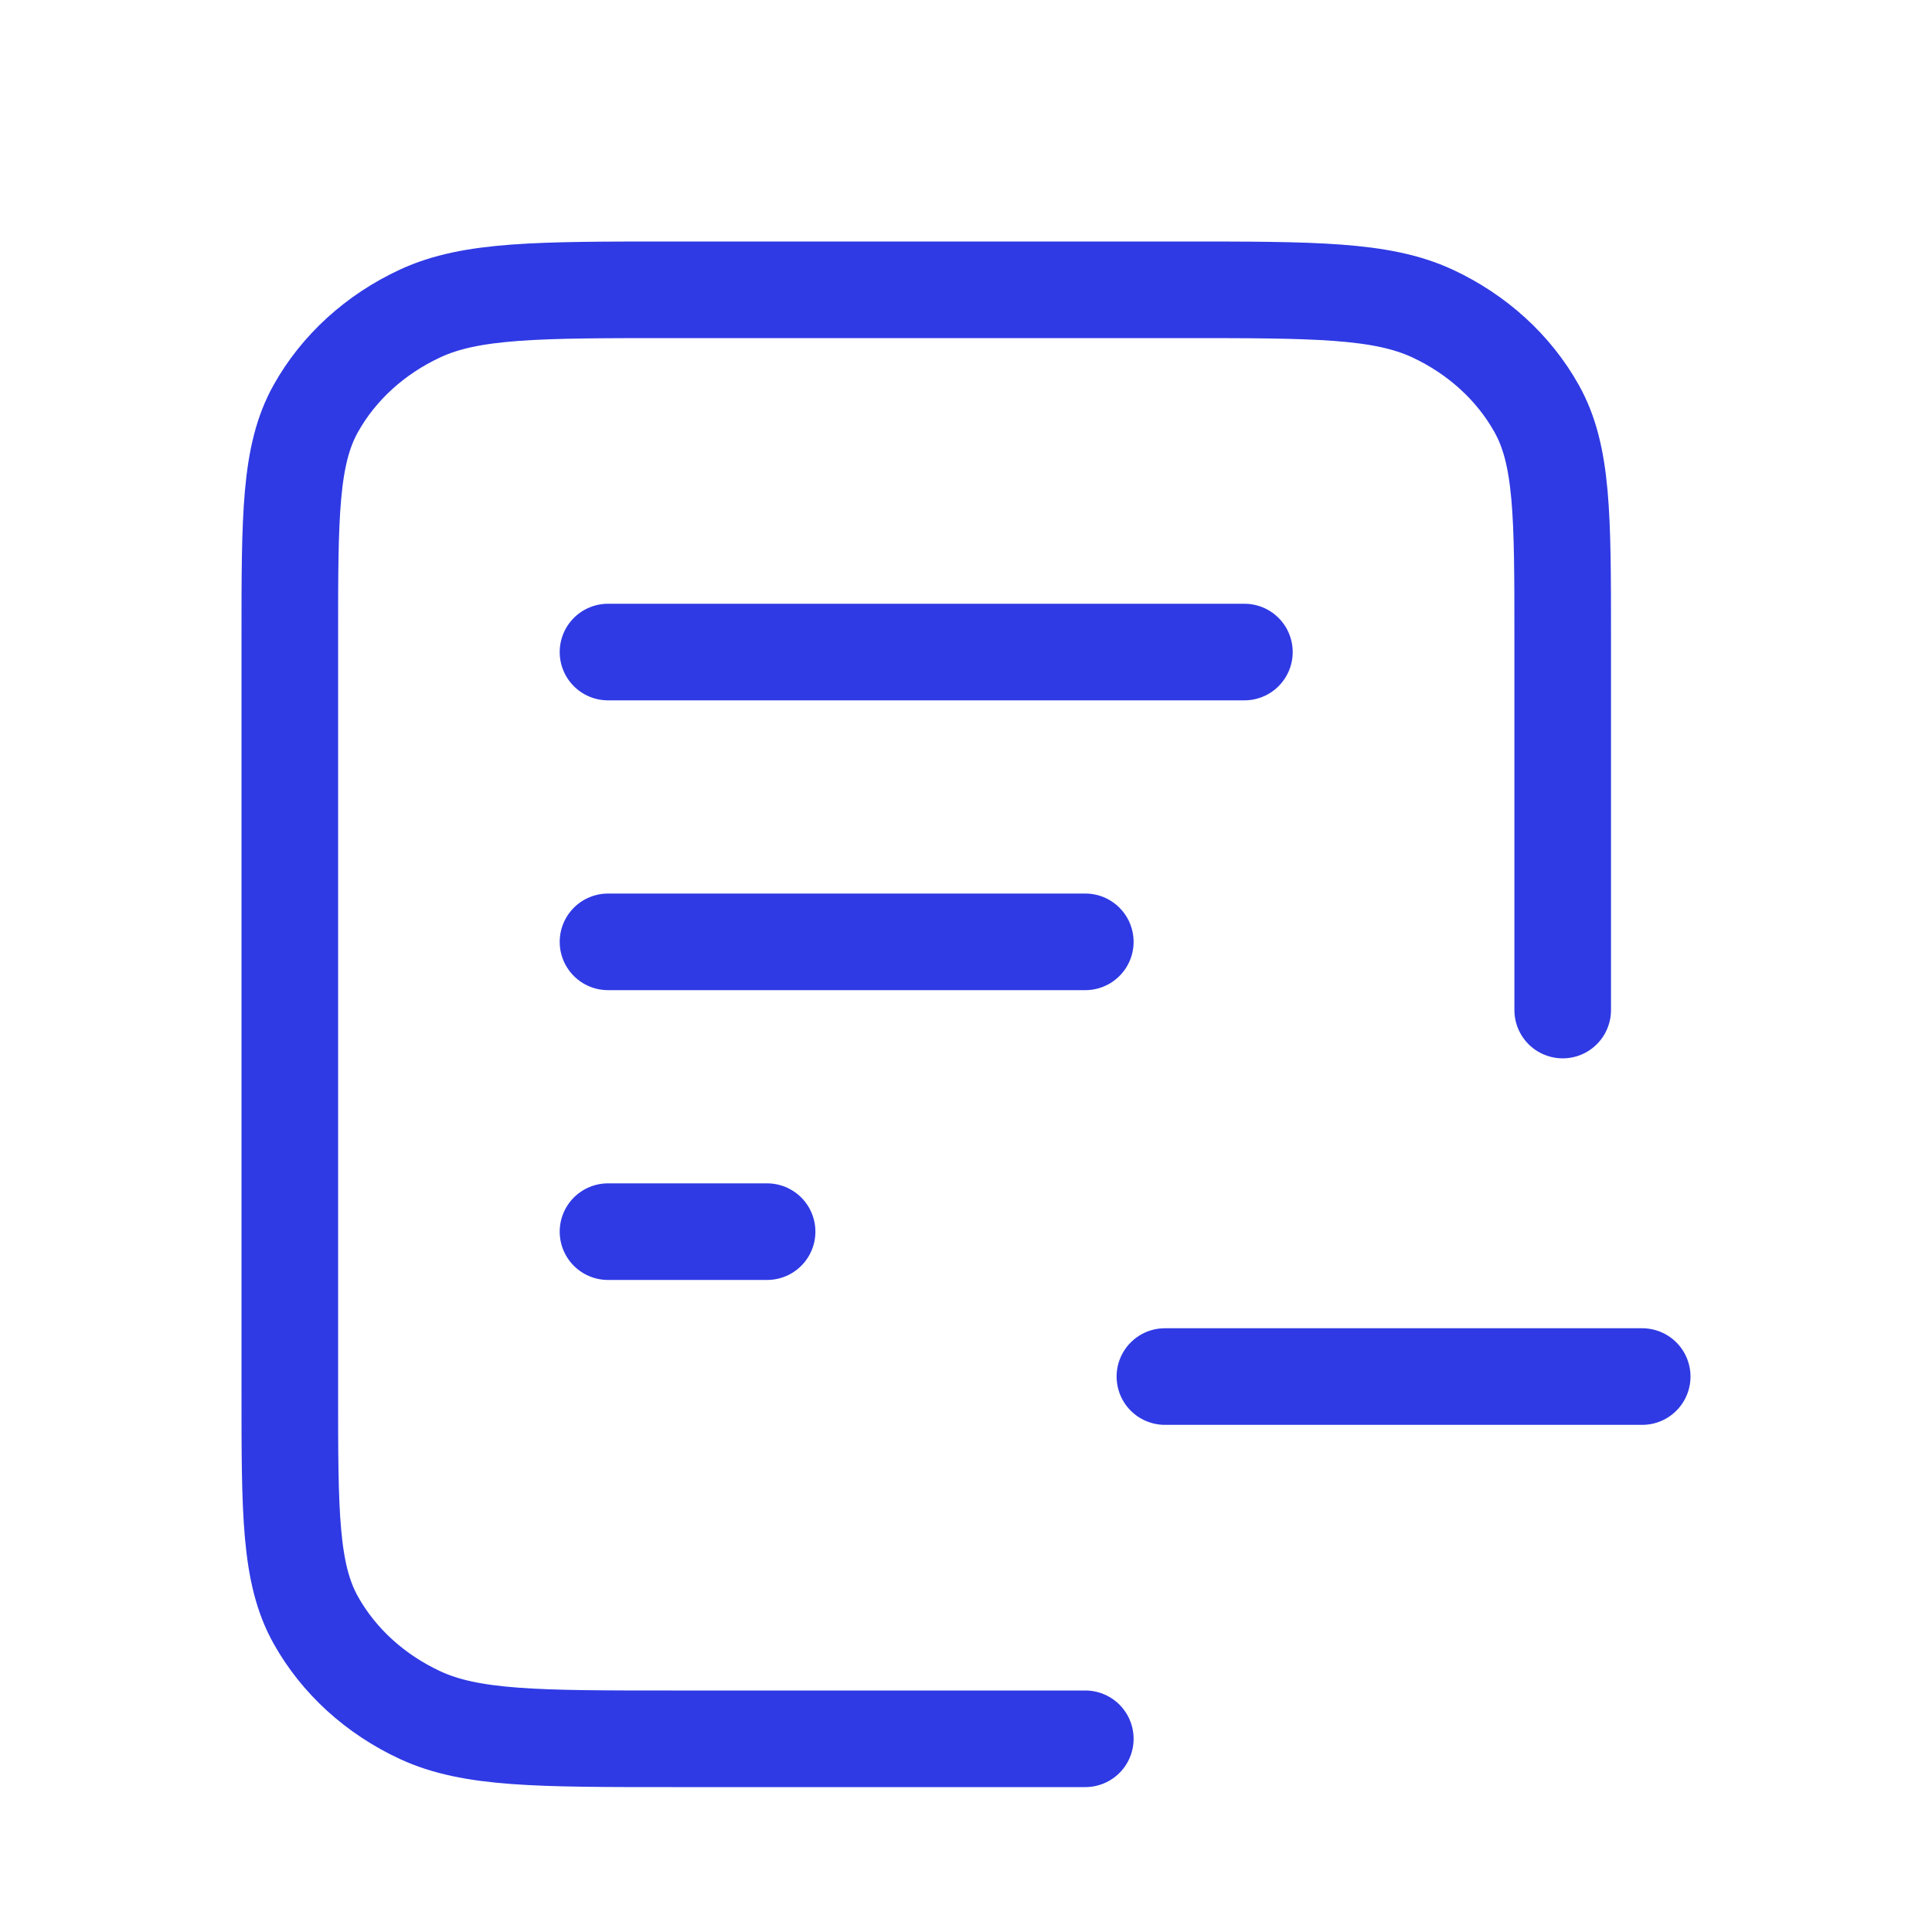 <svg xmlns="http://www.w3.org/2000/svg" width="20" height="20" viewBox="0 0 20 20" fill="none">
    <path d="M16.177 10.456V6.6C16.177 5.34 16.177 4.71 15.907 4.229C15.67 3.805 15.292 3.461 14.828 3.245C14.299 3 13.607 3 12.223 3H6.953C5.569 3 4.877 3 4.349 3.245C3.884 3.461 3.506 3.805 3.269 4.229C3 4.71 3 5.34 3 6.6V14.4C3 15.66 3 16.29 3.269 16.771C3.506 17.195 3.884 17.539 4.349 17.755C4.877 18 5.569 18 6.953 18H11.235M11.235 9.75H6.294M7.941 12.75H6.294M12.882 6.75H6.294M12.059 14.25H17" stroke="#2F3AE4" stroke-linecap="round" stroke-linejoin="round"/>
  </svg>